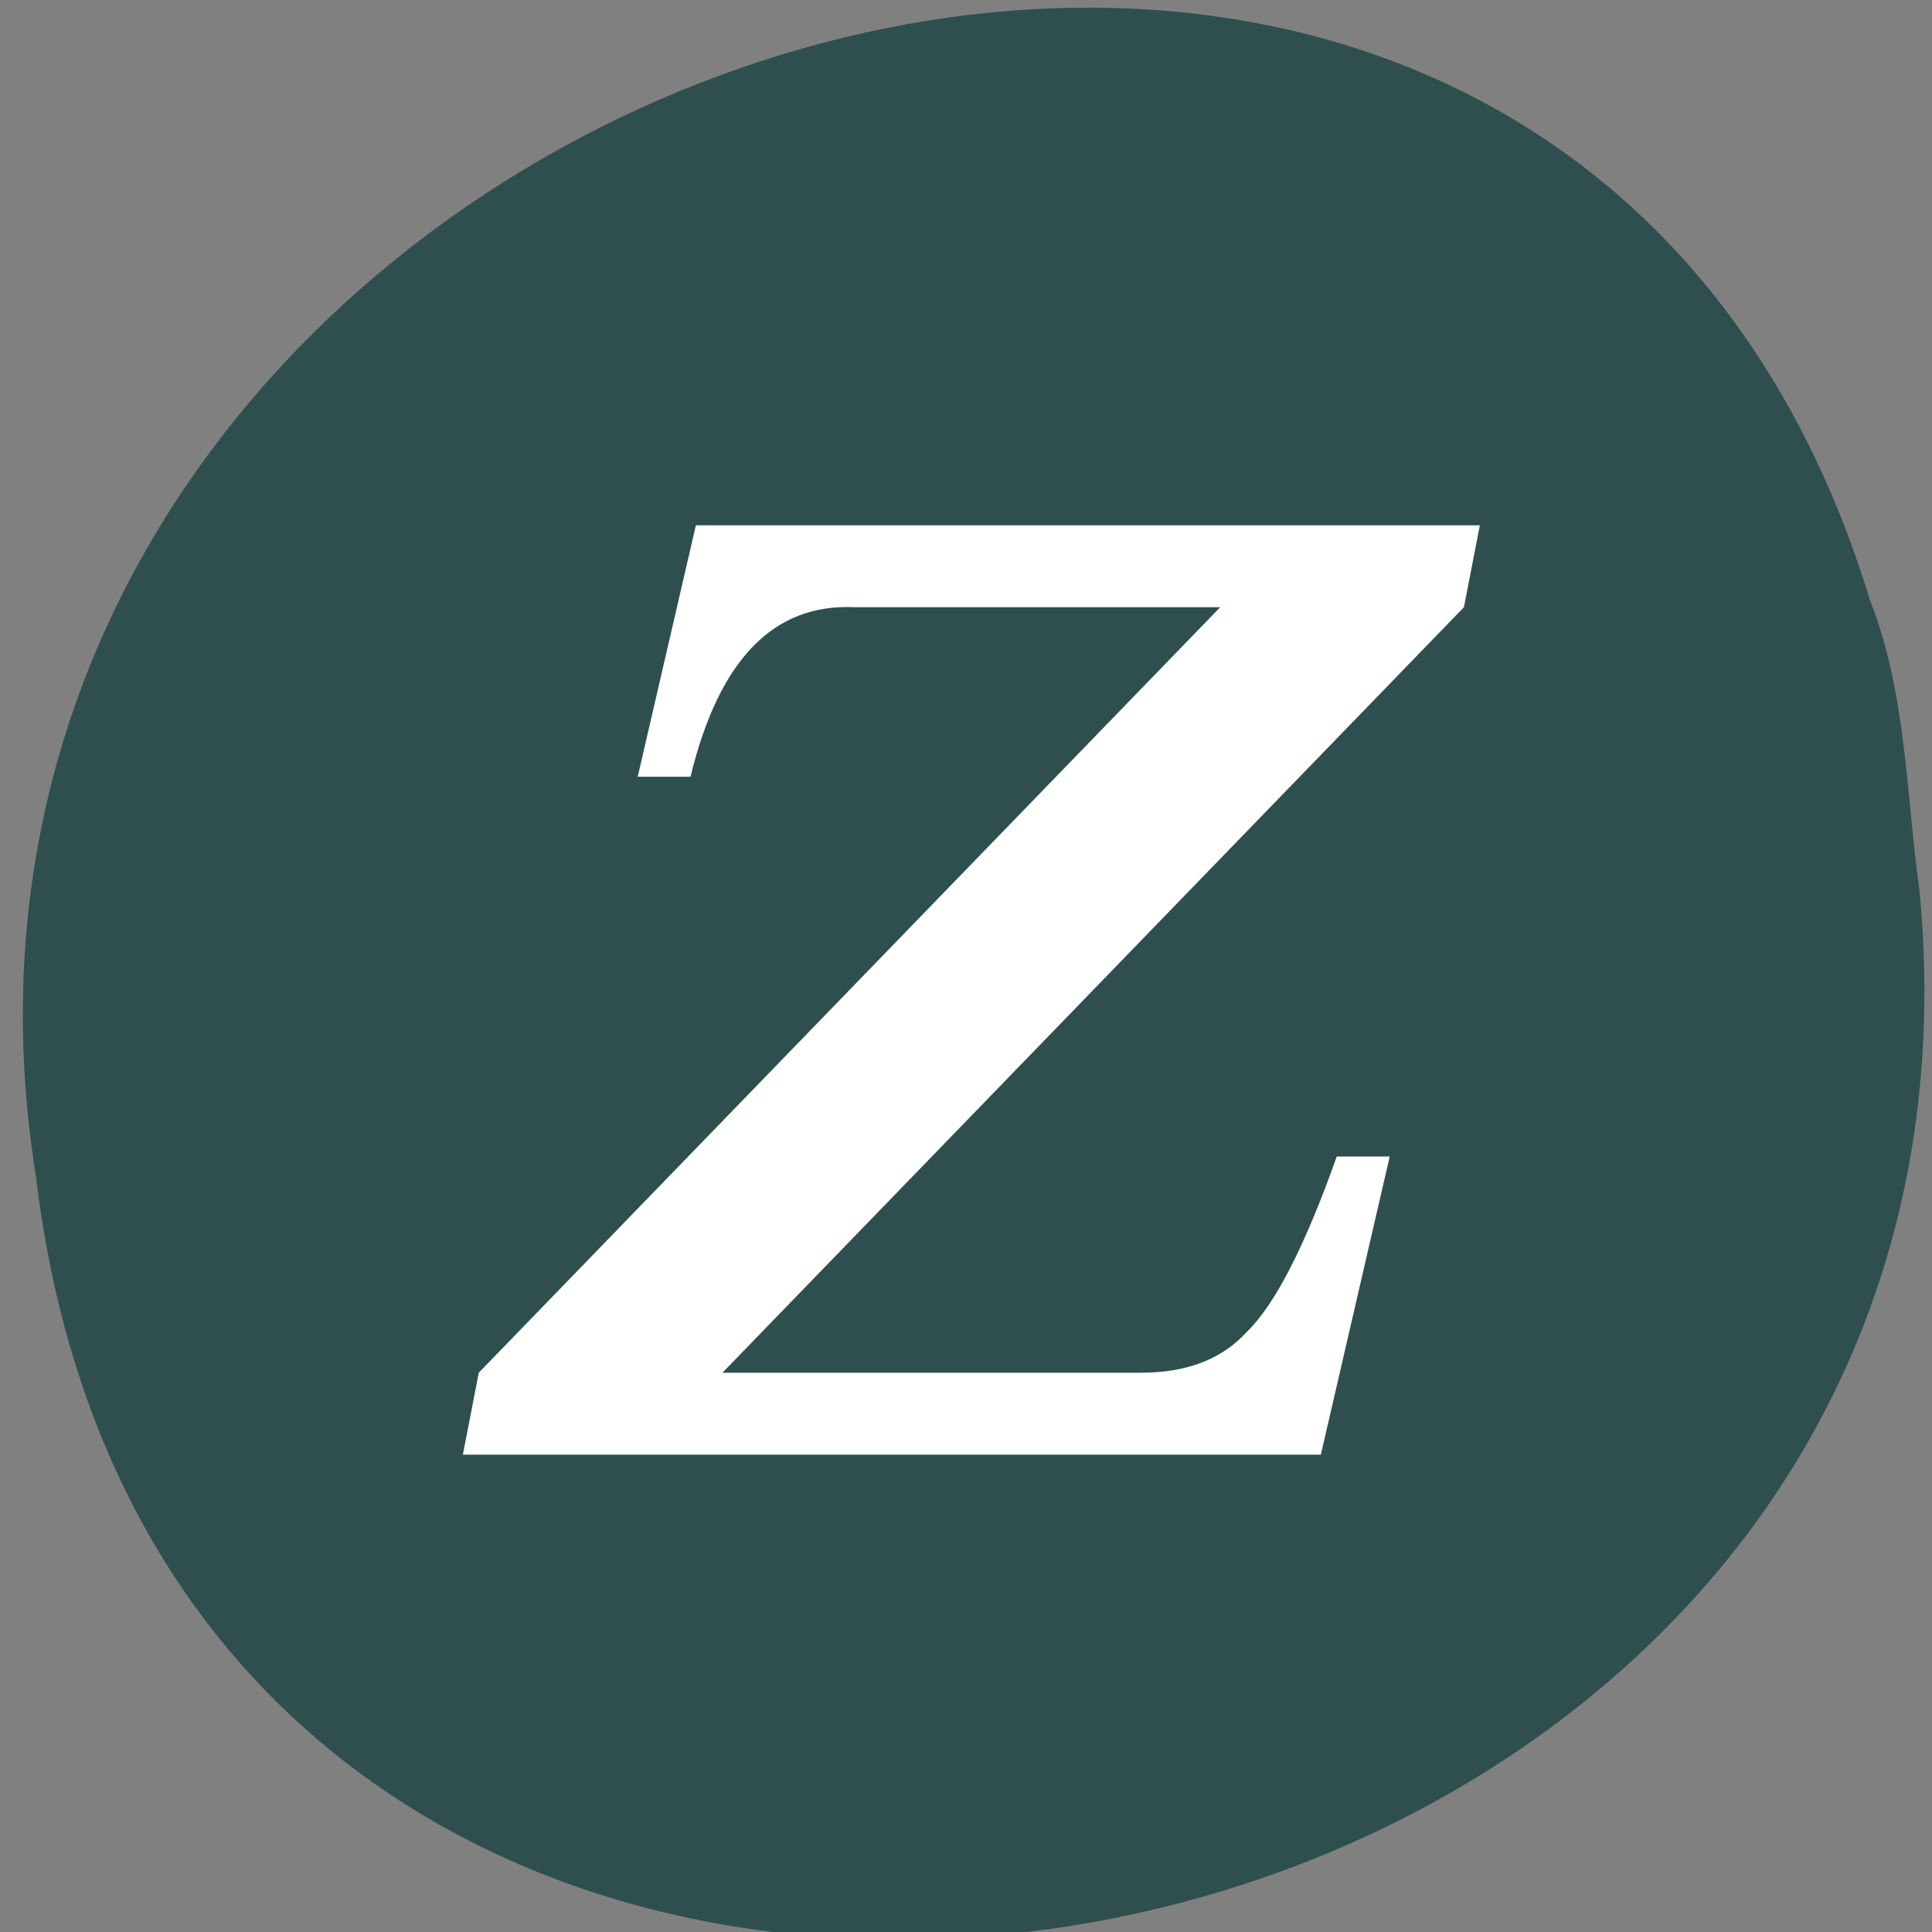 
<svg xmlns="http://www.w3.org/2000/svg" xmlns:xlink="http://www.w3.org/1999/xlink" width="48px" height="48px" viewBox="0 0 48 48" version="1.1">
<rect x="0" y="0" width="48" height="48" fill="#808080" stroke="none"/>
<g id="surface1">
<path style=" stroke:none;fill-rule:nonzero;fill:rgb(18.431%,30.98%,30.98%);fill-opacity:1;" d="M 47.695 22.184 C 50.418 51.297 4.465 59.137 0.895 29.238 C -3.527 1.75 38.129 -12.406 46.457 14.906 C 47.371 17.219 47.355 19.742 47.695 22.184 Z M 47.695 22.184 "/>
<path style=" stroke:none;fill-rule:nonzero;fill:rgb(100%,100%,100%);fill-opacity:1;" d="M 34.527 28.734 L 33.211 28.734 C 32.422 30.961 31.676 32.414 30.977 33.09 C 30.359 33.77 29.484 34.105 28.344 34.105 L 17.949 34.105 L 36.371 15.086 L 36.766 13.051 L 17.289 13.051 L 15.844 19.297 L 17.156 19.297 C 17.859 16.391 19.219 14.988 21.238 15.086 L 30.316 15.086 L 11.895 34.105 L 11.5 36.141 L 32.816 36.141 L 34.527 28.734 "/>
</g>
</svg>
